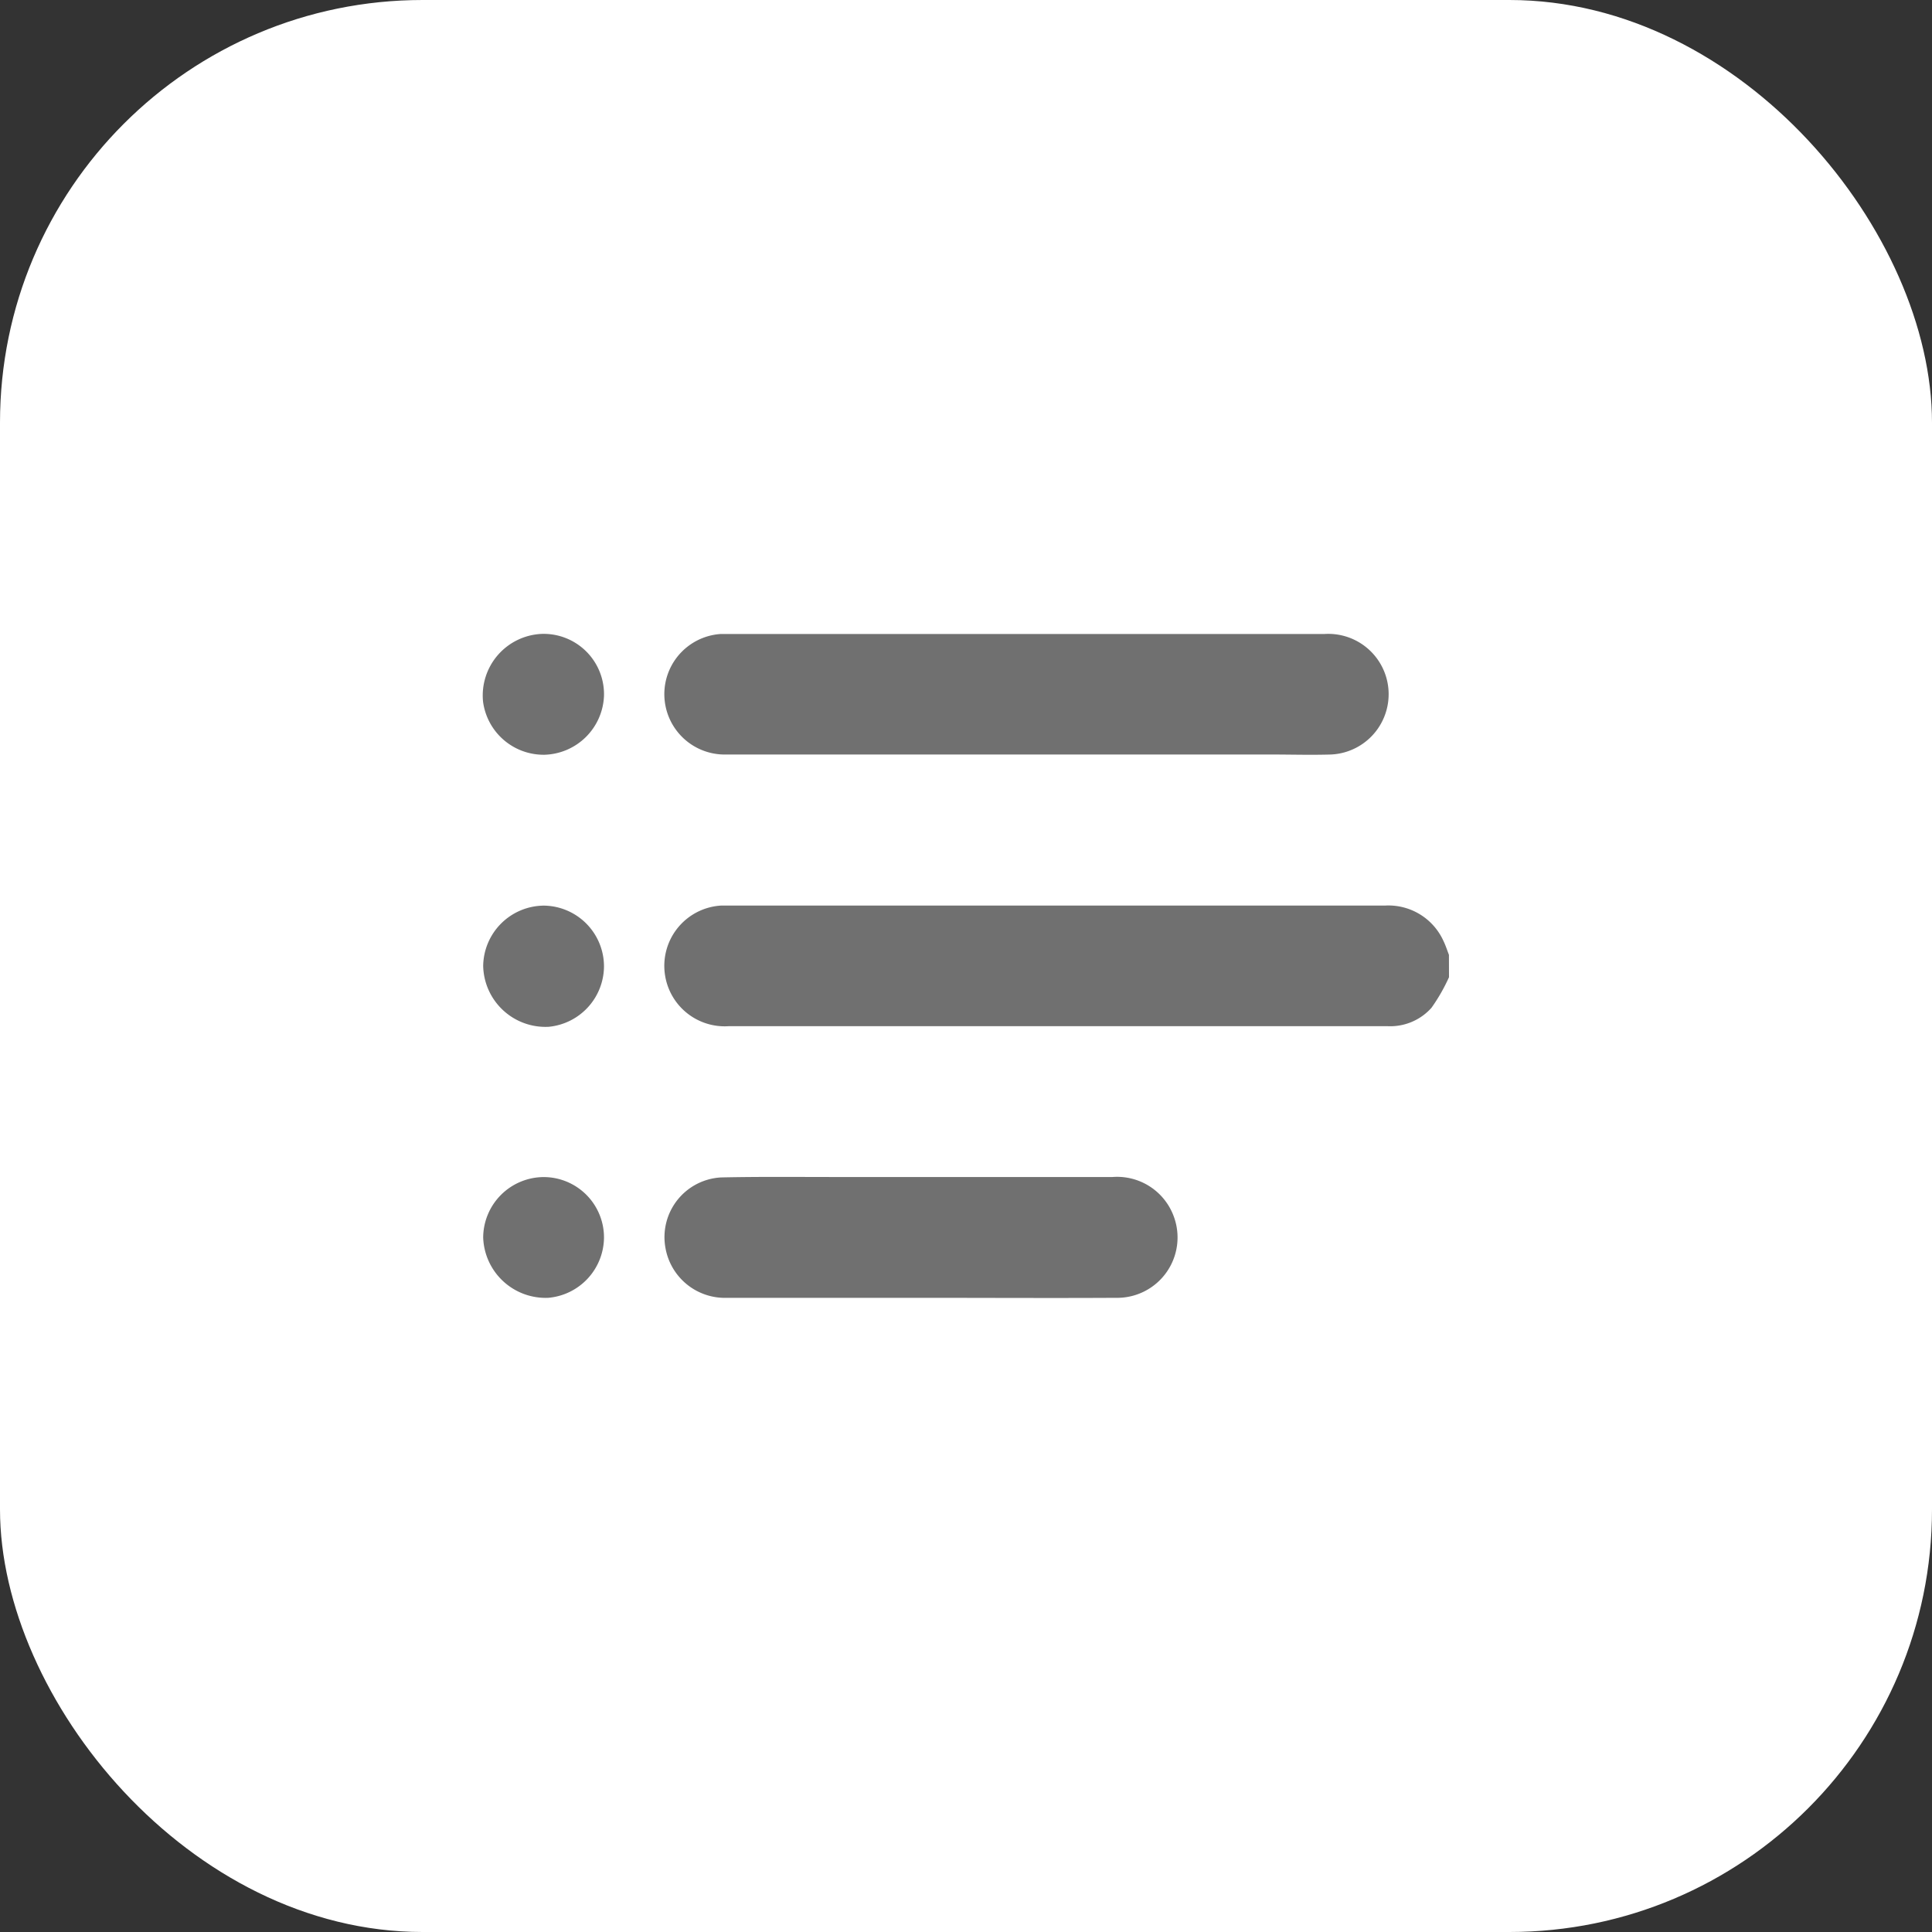 <svg xmlns="http://www.w3.org/2000/svg" width="32" height="32" viewBox="0 0 32 32">
  <rect x="0" y="0" width="32" height="32" fill="#333333" stroke="none"/>
  <g id="그룹_3742" data-name="그룹 3742" transform="translate(-559 -330)">
    <rect id="사각형_2267" data-name="사각형 2267" width="32" height="32" rx="7" transform="translate(559 330)" fill="#fff"/>
    <g id="그룹_3738" data-name="그룹 3738" transform="translate(1420.304 -293.919)">
      <path id="패스_2728" data-name="패스 2728" d="M-763.482,750.741a3.017,3.017,0,0,1-.29.506.915.915,0,0,1-.725.305h-10.918a1,1,0,0,1-1.05-.833,1,1,0,0,1,.929-1.165l.109,0q5.443,0,10.887,0a1,1,0,0,1,.966.586c.036.073.061.153.091.23Z" transform="translate(-73.822 -110.636)" fill="#707070"/>
      <path id="패스_2729" data-name="패스 2729" d="M-770.44,636.416q-2.476,0-4.952,0a1,1,0,0,1-.968-1.342,1,1,0,0,1,.872-.654c.047,0,.094,0,.141,0h9.857a1,1,0,0,1,1.023.706,1,1,0,0,1-.912,1.29c-.333.01-.666,0-1,0Z" transform="translate(-73.88)" fill="#707070"/>
      <path id="패스_2730" data-name="패스 2730" d="M-772.235,866.7c-1.067,0-2.135,0-3.2,0a1,1,0,0,1-1.024-.827.99.99,0,0,1,.922-1.167c.64-.014,1.281-.007,1.921-.007q2.281,0,4.561,0a1,1,0,0,1,1.015.652A1,1,0,0,1-769,866.7C-770.08,866.706-771.158,866.7-772.235,866.7Z" transform="translate(-73.823 -221.285)" fill="#707070"/>
      <path id="패스_2731" data-name="패스 2731" d="M-851.3,635.495a1.016,1.016,0,0,1-.983.974,1.012,1.012,0,0,1-1.02-.878,1.021,1.021,0,0,1,.979-1.124A1,1,0,0,1-851.3,635.495Z" transform="translate(0 -0.049)" fill="#707070"/>
      <path id="패스_2732" data-name="패스 2732" d="M-851.25,865.8a1.01,1.01,0,0,1-.924,1,1.035,1.035,0,0,1-1.077-1,1.007,1.007,0,0,1,1-1A1,1,0,0,1-851.25,865.8Z" transform="translate(-0.05 -221.385)" fill="#707070"/>
      <path id="패스_2733" data-name="패스 2733" d="M-851.25,750.625a1.012,1.012,0,0,1-.916,1,1.032,1.032,0,0,1-1.085-1.007,1.013,1.013,0,0,1,1.009-1A1.008,1.008,0,0,1-851.25,750.625Z" transform="translate(-0.05 -110.699)" fill="#707070"/>
    </g>
  </g>
</svg>
